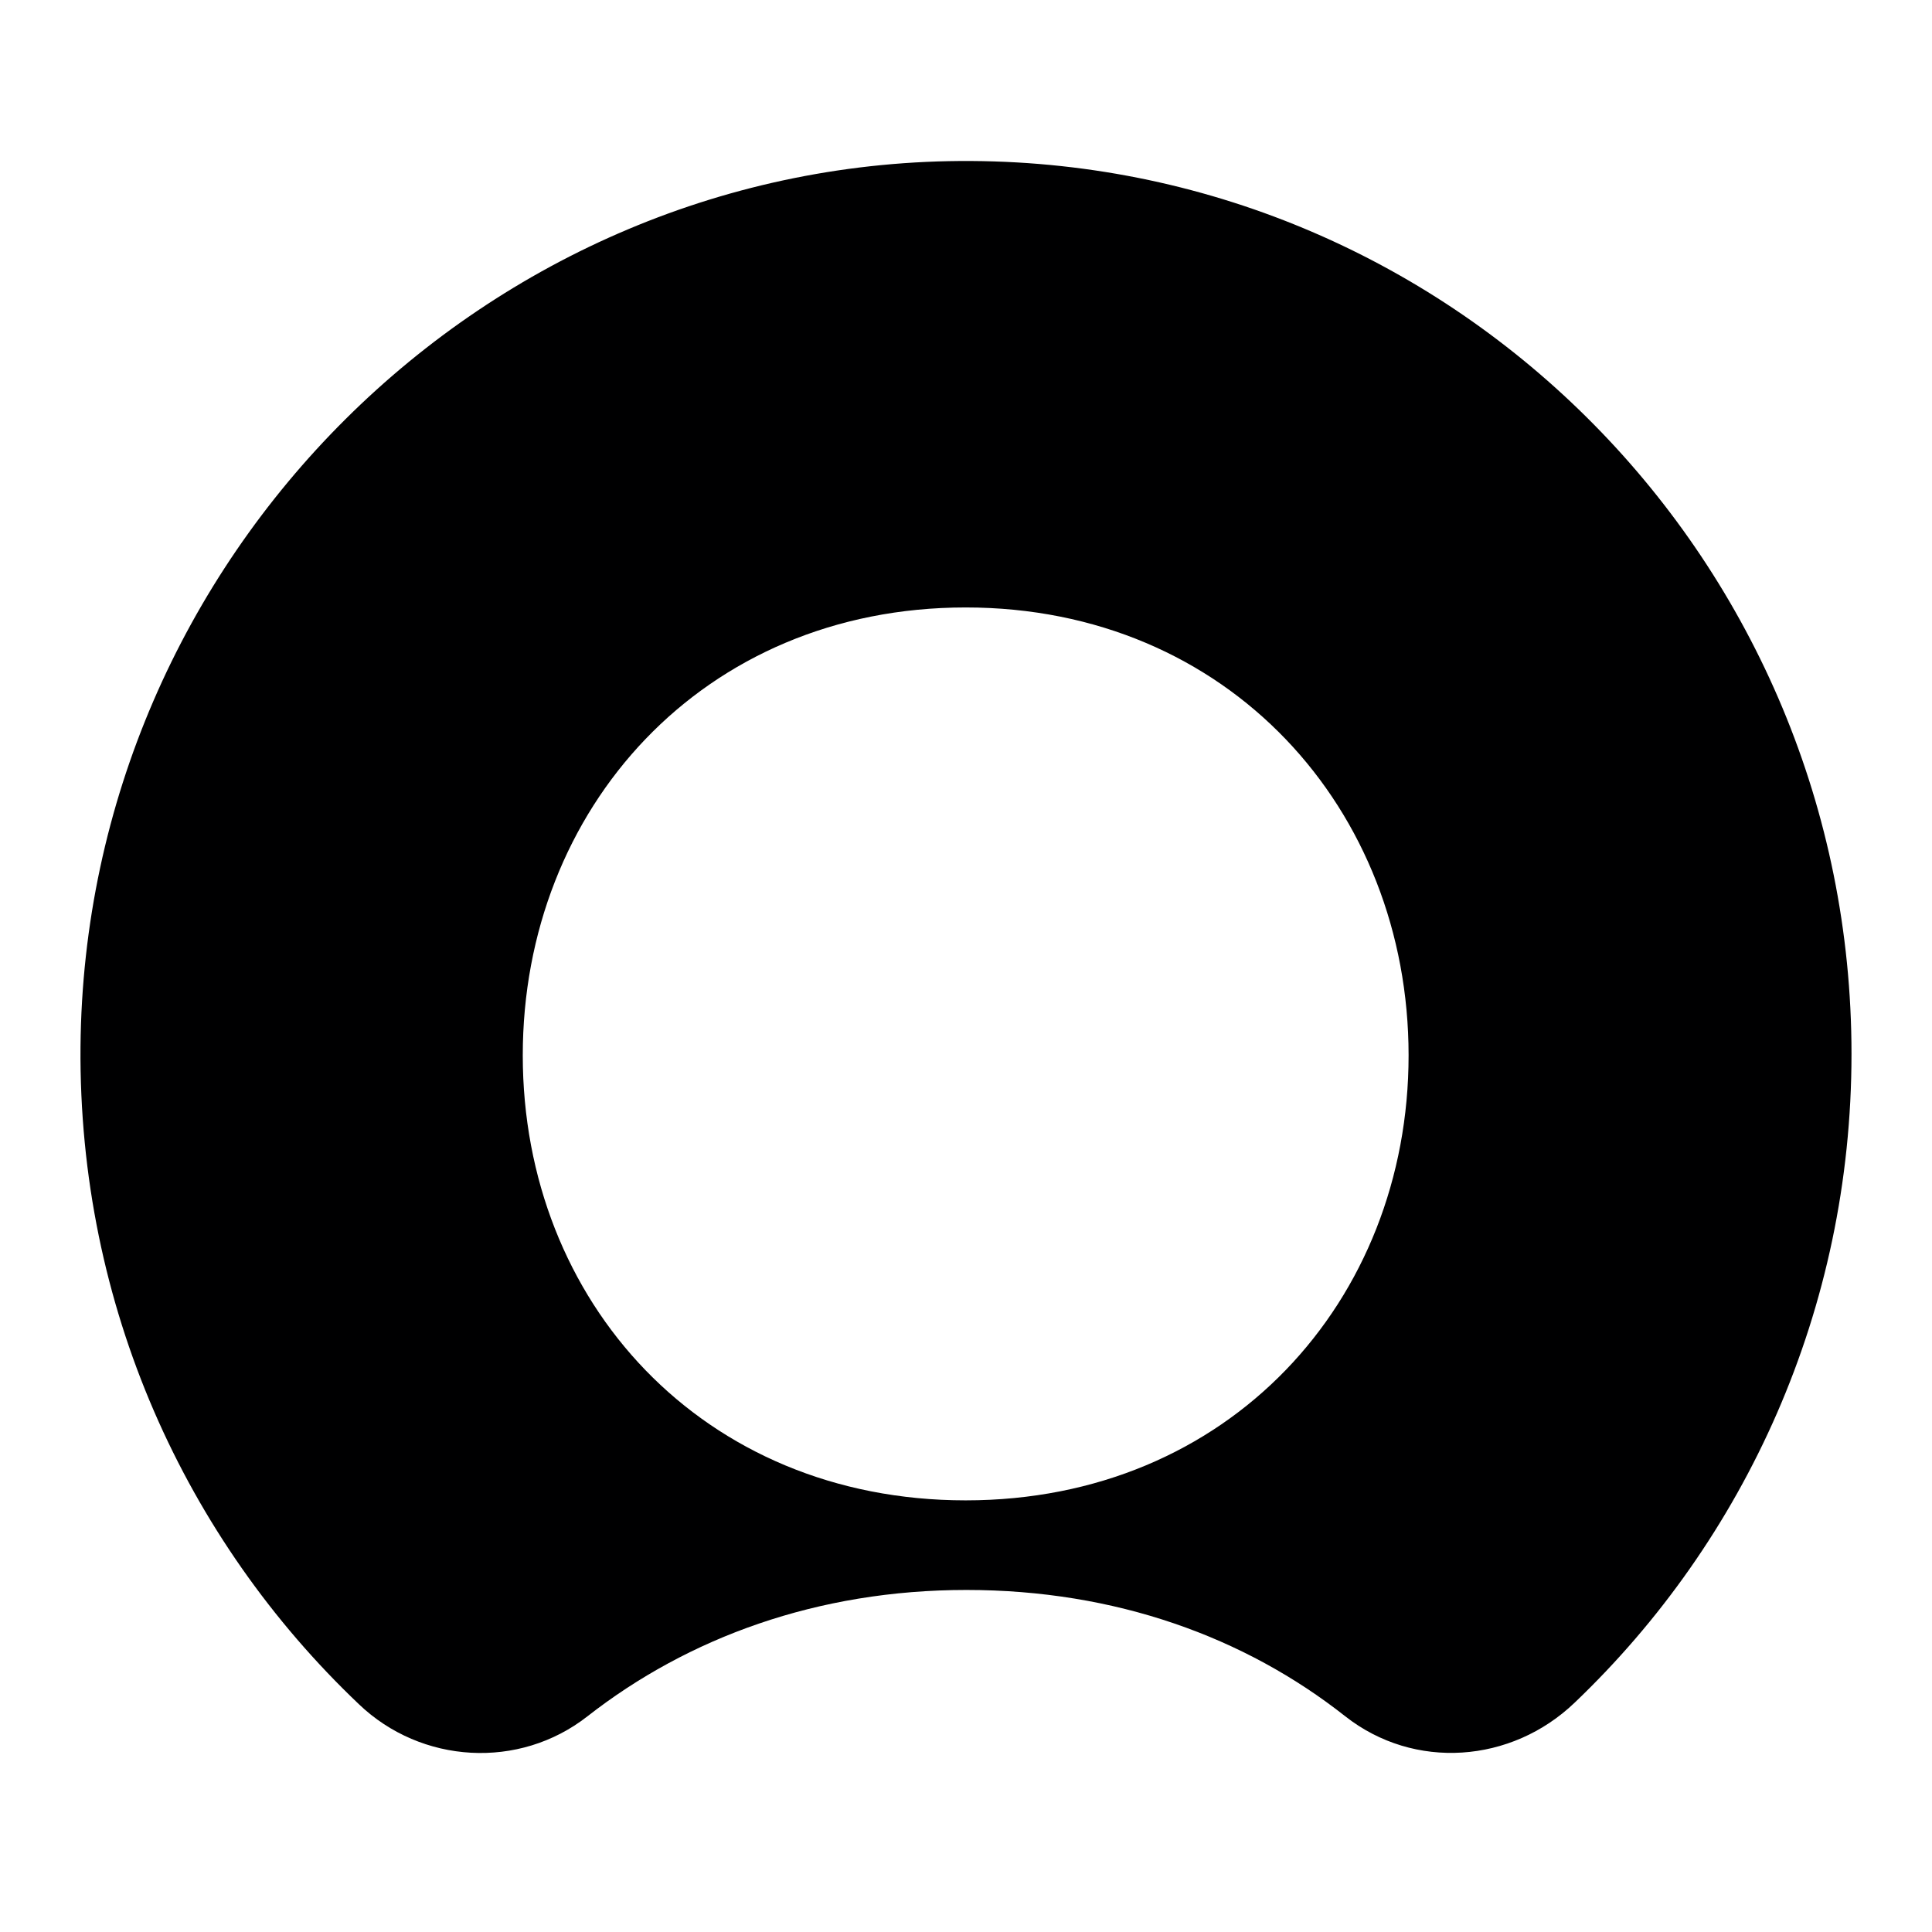 <svg width="24" height="24" viewBox="0 0 24 24" fill="none" xmlns="http://www.w3.org/2000/svg">
<g id="size=24">
<path id="Vector" fill-rule="evenodd" clip-rule="evenodd" d="M12.067 2C6.038 1.964 1.054 6.918 1 13.002C0.974 16.224 2.304 19.122 4.457 21.169C5.234 21.913 6.449 21.985 7.297 21.321C8.548 20.343 10.156 19.751 12.005 19.751C13.854 19.751 15.461 20.334 16.712 21.321C17.569 21.994 18.775 21.904 19.561 21.151C21.678 19.131 23 16.269 23 13.092C23 6.99 18.105 2.036 12.067 2ZM11.996 18.638C8.727 18.638 6.494 16.17 6.494 13.11C6.494 10.05 8.727 7.546 11.996 7.546C15.265 7.546 17.498 10.059 17.498 13.11C17.498 16.161 15.265 18.638 11.996 18.638Z" fill="#000001"/>
</g>
</svg>
